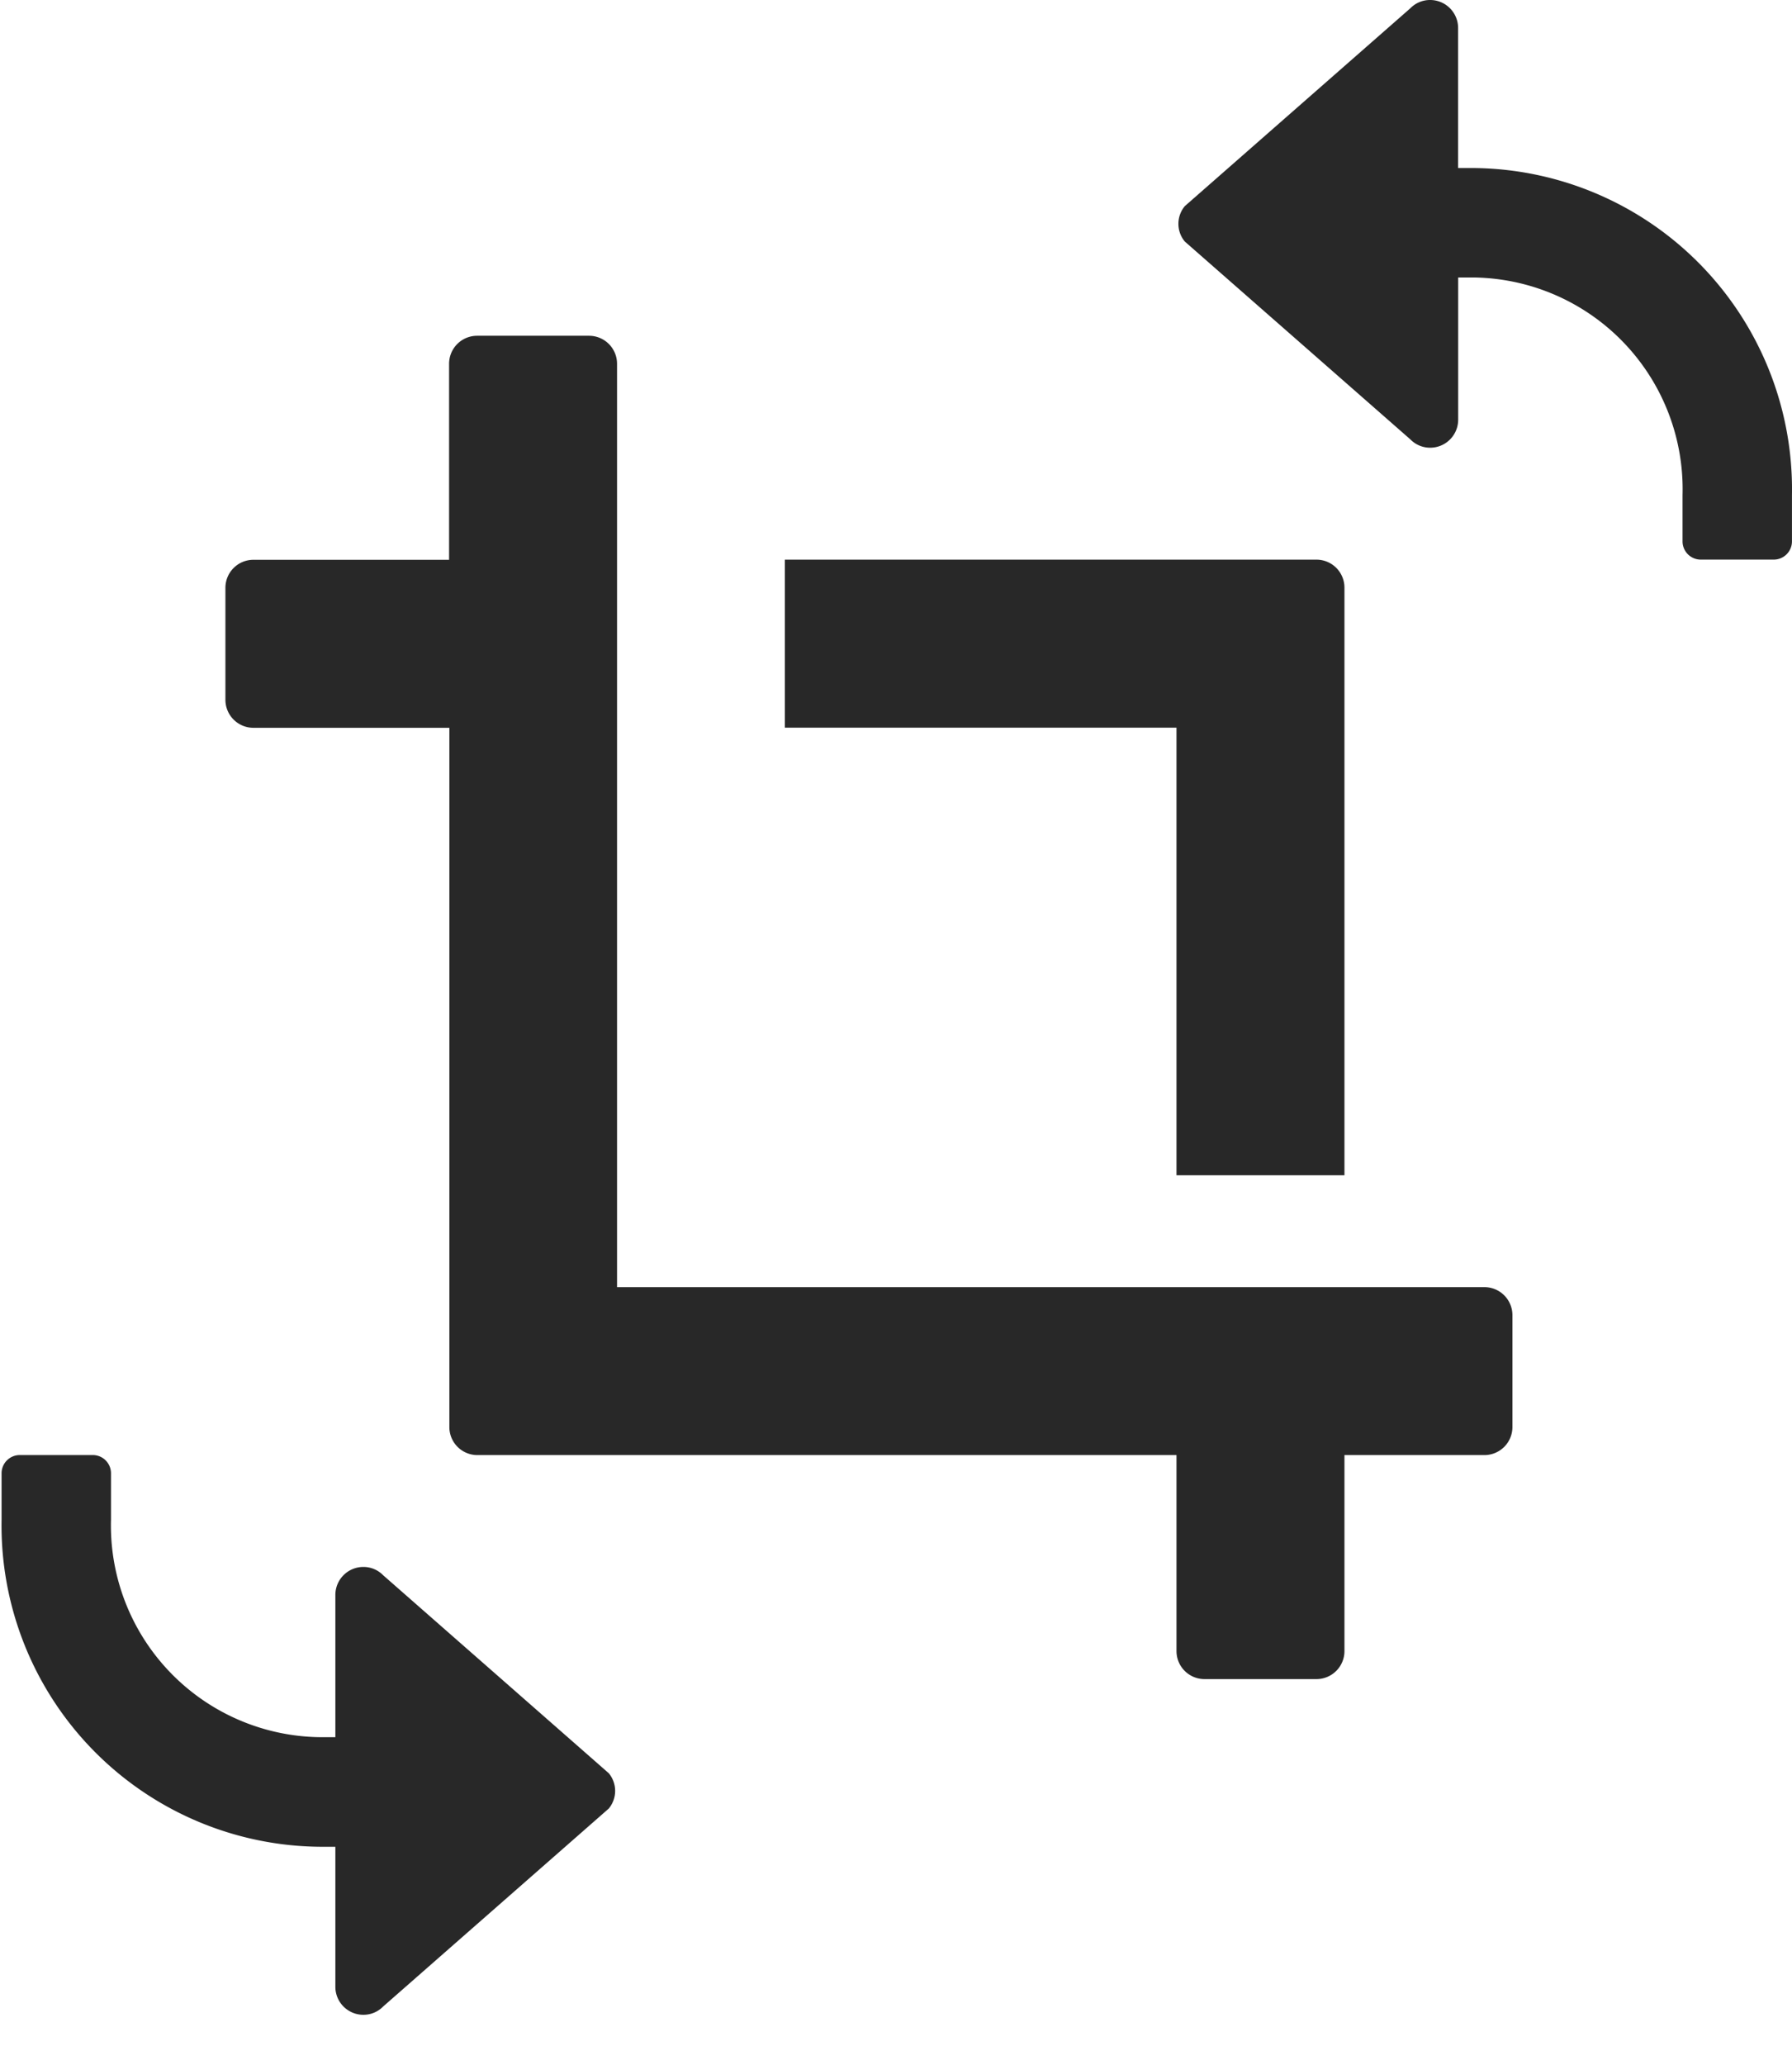 <?xml version="1.0"?>
<svg xmlns="http://www.w3.org/2000/svg" viewBox="0 0 51.212 59">
  <g id="lp_editing1_icon1" transform="translate(-3.202)">
    <rect id="Canvas" width="51" height="59" transform="translate(3.202)" fill="#282828" opacity="0"/>
    <path id="Path_82798" data-name="Path 82798" d="M19.192,22.587h4.8V5.8a.8.8,0,0,0-.8-.8H8V9.8H19.192Z" transform="translate(17.632 10.989)" fill="#282828"/>
    <path id="Path_82799" data-name="Path 82799" d="M38.974,30.18H14.192V3.8a.8.8,0,0,0-.8-.8h-3.2a.8.8,0,0,0-.8.8V9.4H3.8a.8.8,0,0,0-.8.8v3.2a.8.8,0,0,0,.8.8H9.4V34.178a.8.8,0,0,0,.8.8H30.18v5.6a.8.8,0,0,0,.8.8h3.2a.8.8,0,0,0,.8-.8v-5.6h4a.8.8,0,0,0,.8-.8v-3.2A.8.8,0,0,0,38.974,30.18Z" transform="translate(6.644 6.593)" fill="#282828"/>
    <path id="Path_82800" data-name="Path 82800" d="M19.879,4.8h-.368V.8a.8.8,0,0,0-.806-.8.787.787,0,0,0-.56.237L11.7,5.89a.79.79,0,0,0,0,1.01l6.447,5.654a.787.787,0,0,0,.56.237.8.8,0,0,0,.806-.8V7.927h.368a6.05,6.05,0,0,1,6.044,6.22V15.47a.521.521,0,0,0,.521.518h2.085a.521.521,0,0,0,.521-.521V14.143A9.181,9.181,0,0,0,19.879,4.8Z" transform="translate(25.361 0)" fill="#282828"/>
    <path id="Path_82801" data-name="Path 82801" d="M11.905,16.434a.787.787,0,0,0-.56-.237.8.8,0,0,0-.806.8v4.064h-.368a6.05,6.05,0,0,1-6.044-6.22V13.518A.521.521,0,0,0,3.607,13H1.522A.521.521,0,0,0,1,13.521v1.324a9.181,9.181,0,0,0,9.171,9.347h.368v4a.8.8,0,0,0,.806.8.787.787,0,0,0,.56-.237L18.352,23.1a.79.79,0,0,0,0-1.01Z" transform="translate(2.247 28.57)" fill="#282828"/>
  </g>
</svg>
